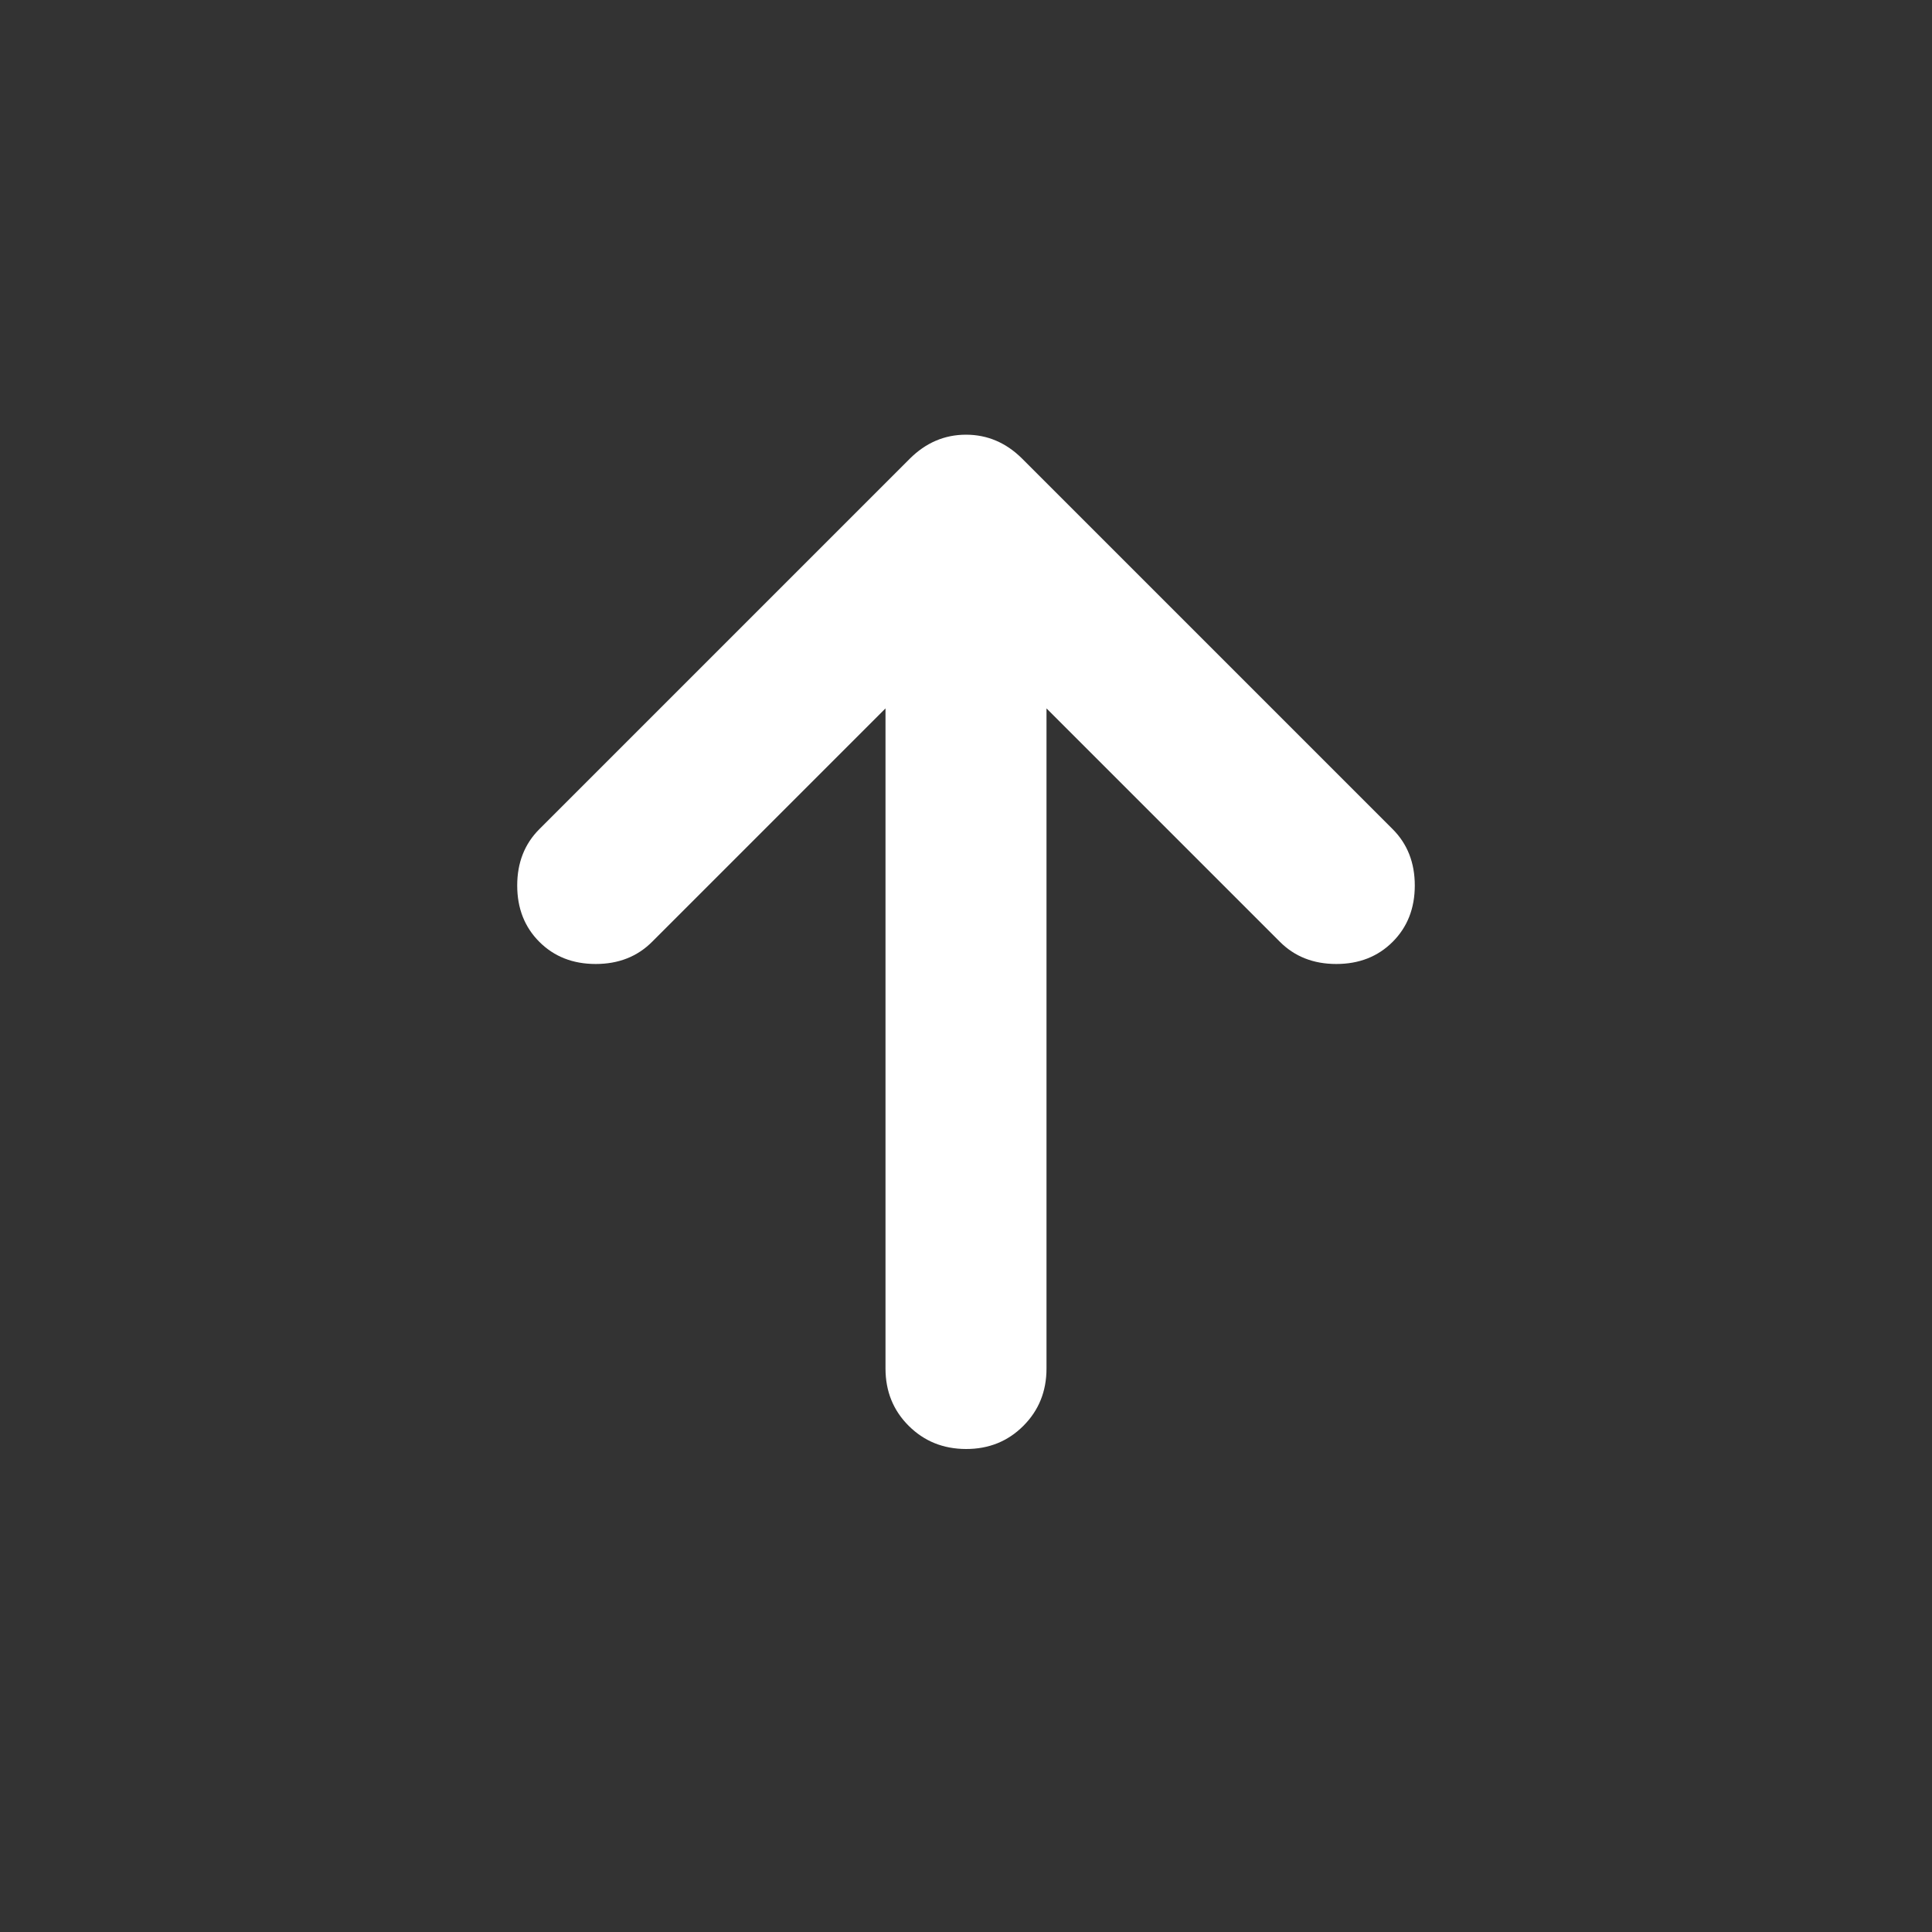 <svg xmlns="http://www.w3.org/2000/svg" width="32" height="32" viewBox="0 0 24 24"><rect x="0" y="0" width="24" height="24" fill="#333333" stroke="none"/><path fill="#FFFFFF" d="m11 8.8l-2.9 2.9q-.275.275-.7.275t-.7-.275t-.275-.7t.275-.7l4.6-4.6q.3-.3.7-.3t.7.3l4.6 4.6q.275.275.275.7t-.275.7t-.7.275t-.7-.275L13 8.8V17q0 .425-.288.713T12 18t-.712-.288T11 17z"/></svg>